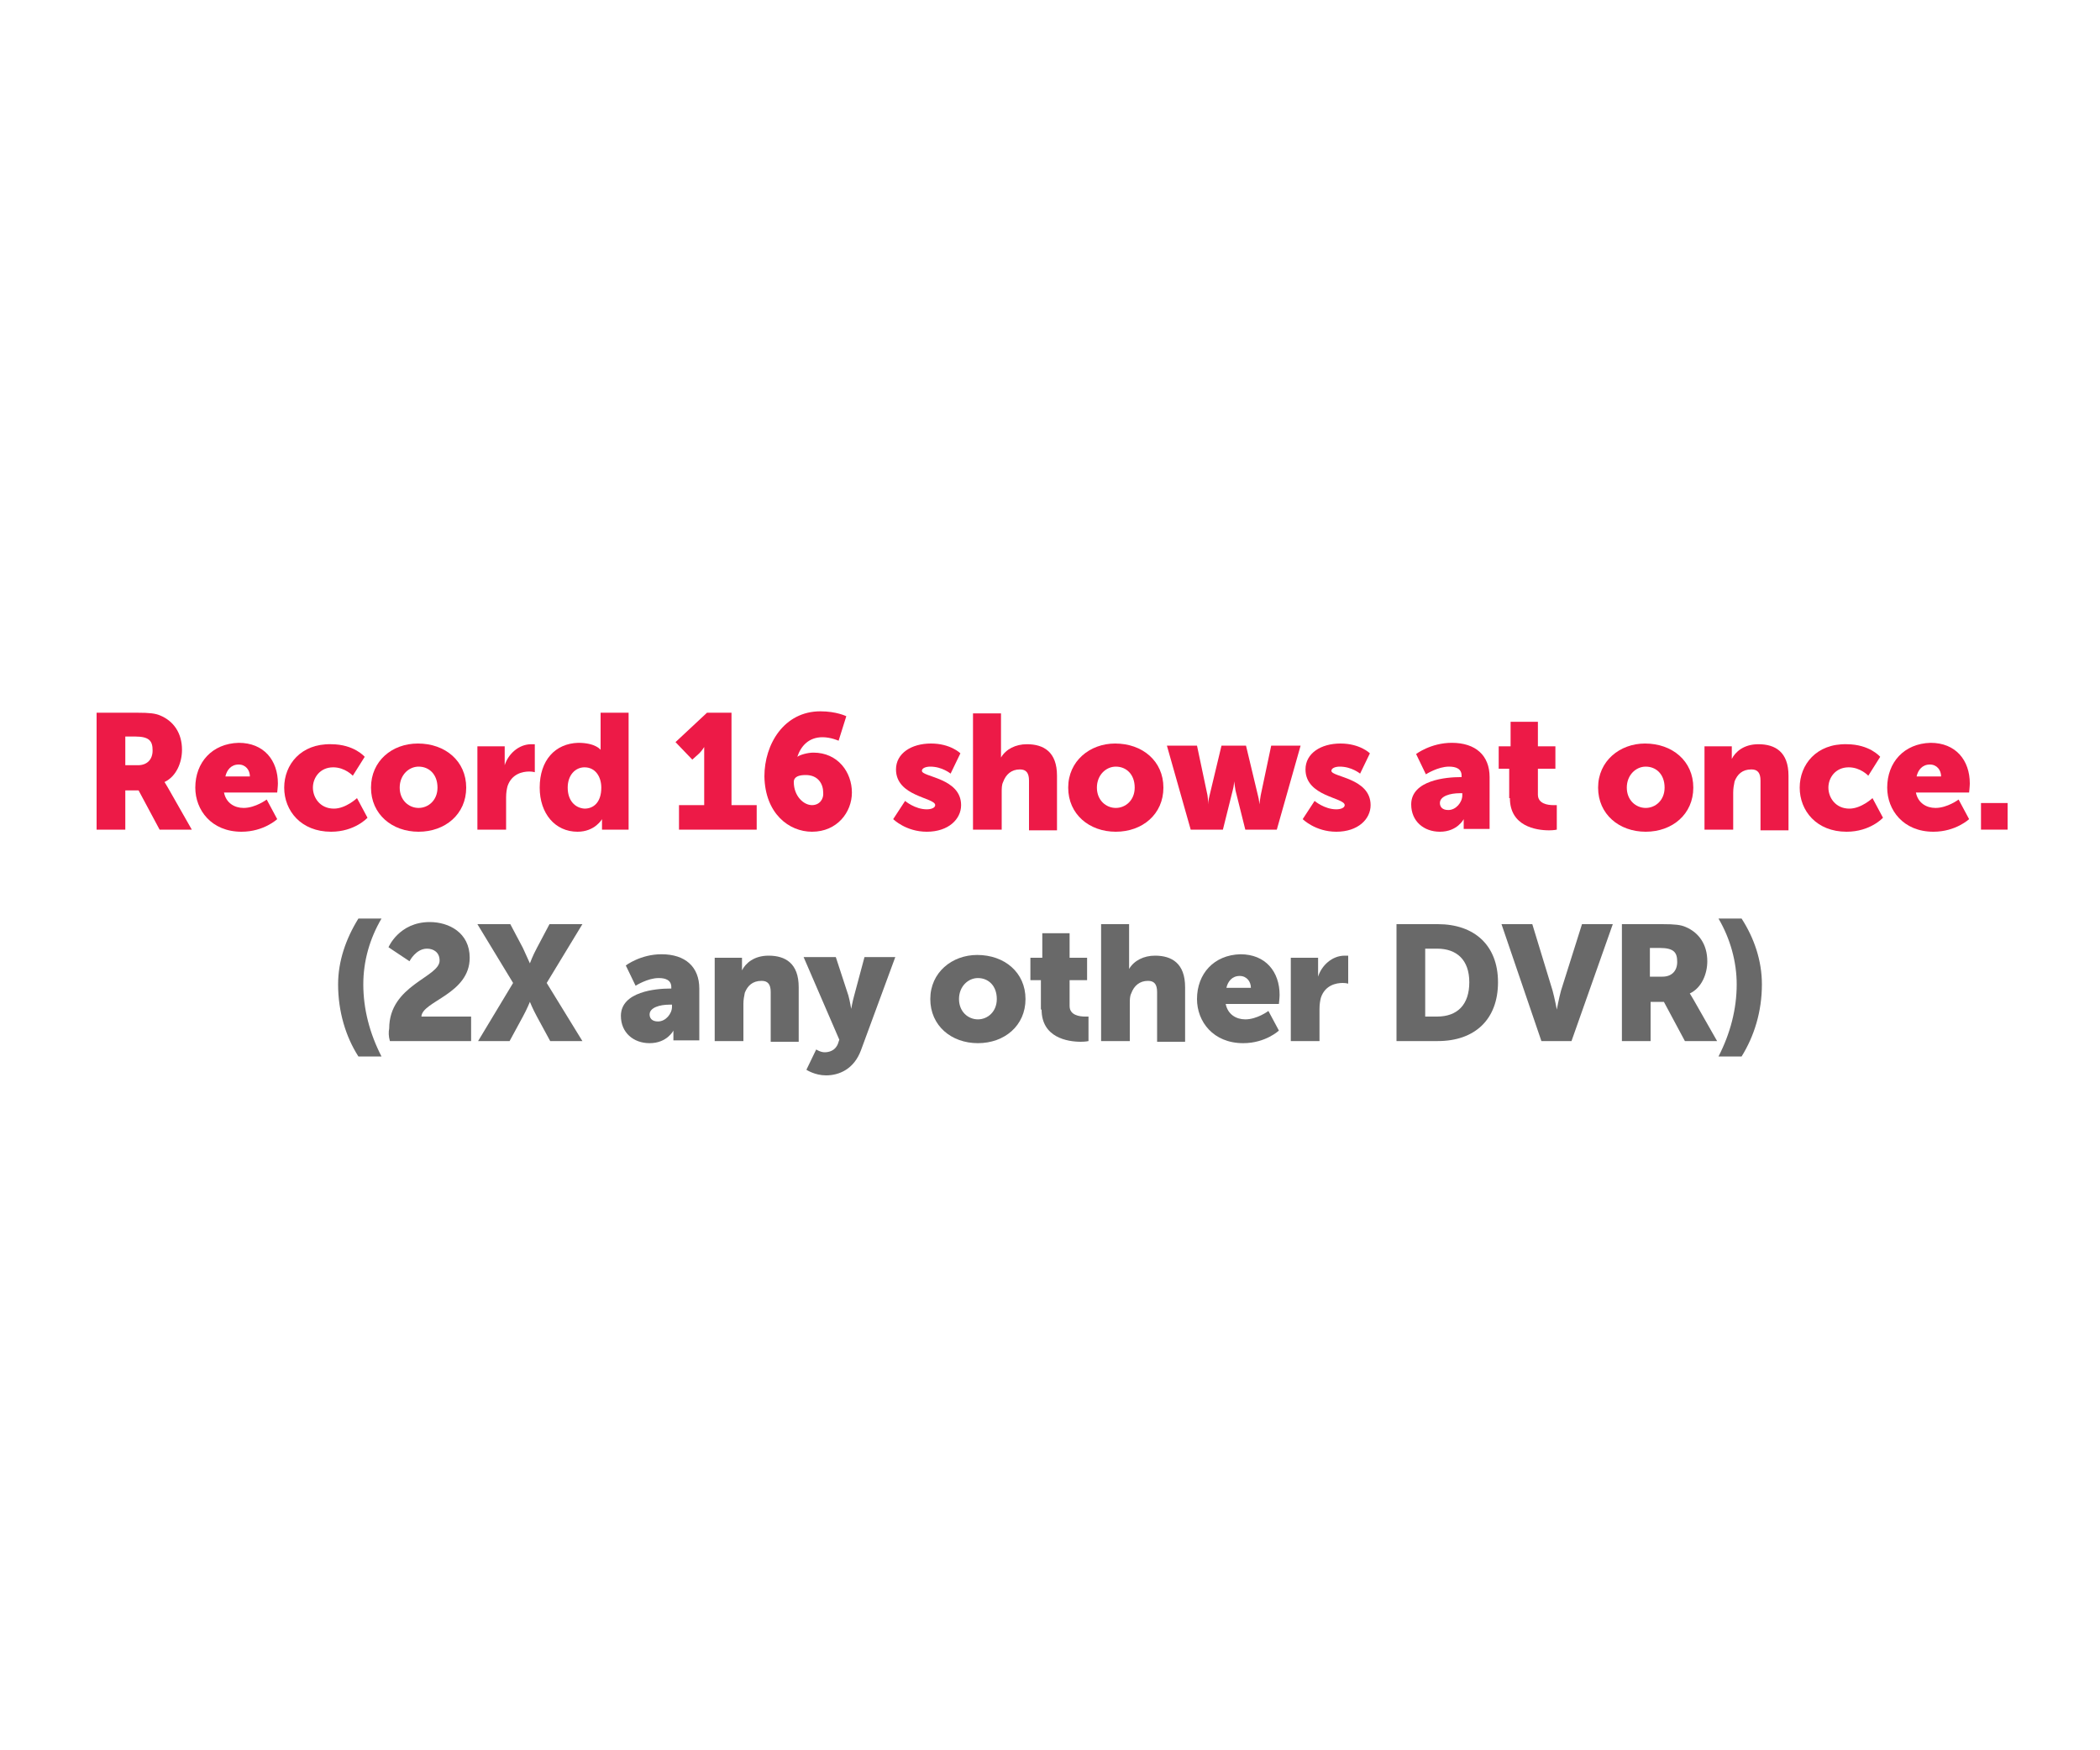 <?xml version="1.0" encoding="utf-8"?>
<!-- Generator: Adobe Illustrator 18.1.1, SVG Export Plug-In . SVG Version: 6.00 Build 0)  -->
<svg version="1.1" id="Layer_1" xmlns="http://www.w3.org/2000/svg" xmlns:xlink="http://www.w3.org/1999/xlink" x="0px" y="0px"
	 width="300px" height="250px" viewBox="0 0 300 250" enable-background="new 0 0 300 250" xml:space="preserve">
<path fill="#ED1A47" d="M13.8,118.5h4.1v-5.6h1.9l3,5.6h4.6l-3.3-5.8c-0.4-0.7-0.6-1-0.6-1v0c1.7-0.8,2.5-2.8,2.5-4.6
	c0-2.4-1.2-4.1-3.1-4.9c-0.7-0.3-1.5-0.4-3.3-0.4h-5.8V118.5z M17.9,109.3v-4.1h1.4c2.1,0,2.5,0.7,2.5,2c0,1.3-0.8,2.1-2.1,2.1H17.9
	z"/>
<path fill="#ED1A47" d="M27.9,112.5c0,3.2,2.3,6.3,6.6,6.3c3.2,0,5.1-1.8,5.1-1.8l-1.5-2.8c0,0-1.6,1.2-3.3,1.2
	c-1.3,0-2.5-0.7-2.8-2.2h7.6c0,0,0.1-0.9,0.1-1.3c0-3.3-2-5.8-5.6-5.8C30.3,106.2,27.9,108.9,27.9,112.5z M32.2,110.9
	c0.2-0.9,0.8-1.7,1.9-1.7c1,0,1.6,0.8,1.6,1.7H32.2z"/>
<path fill="#ED1A47" d="M40.6,112.5c0,3.3,2.4,6.3,6.7,6.3c3.4,0,5.2-2,5.2-2L51,114c0,0-1.6,1.5-3.3,1.5c-2,0-3-1.6-3-3
	c0-1.4,1-2.9,2.9-2.9c1.7,0,2.8,1.2,2.8,1.2l1.7-2.7c0,0-1.5-1.8-4.8-1.8C43,106.2,40.6,109.2,40.6,112.5z"/>
<path fill="#ED1A47" d="M53,112.5c0,3.8,3,6.3,6.8,6.3c3.8,0,6.8-2.5,6.8-6.3c0-3.8-3-6.3-6.9-6.3C56,106.2,53,108.7,53,112.5z
	 M57.1,112.5c0-1.8,1.3-3,2.7-3c1.5,0,2.7,1.1,2.7,3c0,1.8-1.3,2.9-2.7,2.9C58.4,115.4,57.1,114.3,57.1,112.5z"/>
<path fill="#ED1A47" d="M68.3,118.5h4v-4.6c0-0.7,0.1-1.2,0.2-1.6c0.6-1.8,2.2-2.1,3.1-2.1c0.5,0,0.8,0.1,0.8,0.1v-4
	c0,0-0.2,0-0.5,0c-1.8,0-3.3,1.4-3.8,3h0c0,0,0-0.4,0-0.7v-2h-3.9V118.5z"/>
<path fill="#ED1A47" d="M77.1,112.5c0,3.7,2.2,6.3,5.4,6.3c2.5,0,3.5-1.8,3.5-1.8h0c0,0,0,0.3,0,0.7v0.8h3.8v-16.7h-4v4.8
	c0,0.3,0,0.5,0,0.5h0c0,0-0.7-1-3.2-1C79.3,106.2,77.1,108.6,77.1,112.5z M81.1,112.5c0-1.8,1.1-2.9,2.4-2.9c1.6,0,2.4,1.4,2.4,2.9
	c0,2.1-1.1,3-2.4,3C82.1,115.4,81.1,114.3,81.1,112.5z"/>
<path fill="#ED1A47" d="M97,118.5h11.1V115h-3.6v-13.2H101l-4.5,4.2l2.4,2.5l1-0.9c0.4-0.4,0.7-0.9,0.7-0.9h0c0,0,0,0.7,0,1.3v7H97
	V118.5z"/>
<path fill="#ED1A47" d="M116,118.8c3.6,0,5.7-2.8,5.7-5.6c0-2.9-2-5.7-5.5-5.7c-0.8,0-1.9,0.3-2.3,0.6h0c0.5-1.5,1.6-2.8,3.6-2.8
	c1.2,0,2.3,0.5,2.3,0.5l1.1-3.5c0,0-1.4-0.7-3.7-0.7c-5.2,0-8,4.7-8,9.3C109.3,116.2,112.7,118.8,116,118.8z M116,115
	c-1.2,0-2.6-1.3-2.6-3.3c0-0.8,0.8-1,1.7-1c1.8,0,2.5,1.3,2.5,2.5C117.7,114.1,117.1,115,116,115z"/>
<path fill="#ED1A47" d="M127.6,117c0,0,1.8,1.8,4.8,1.8c3.1,0,4.9-1.8,4.9-3.8c0-3.9-5.6-4-5.6-4.9c0-0.4,0.6-0.6,1.2-0.6
	c1.7,0,2.9,1,2.9,1l1.4-2.9c0,0-1.4-1.4-4.2-1.4c-2.8,0-5,1.4-5,3.7c0,3.9,5.6,4,5.6,5.1c0,0.4-0.6,0.6-1.2,0.6
	c-1.7,0-3.1-1.2-3.1-1.2L127.6,117z"/>
<path fill="#ED1A47" d="M139.1,118.5h4v-5.3c0-0.6,0-1.1,0.2-1.5c0.4-1.1,1.2-1.8,2.4-1.8c0.9,0,1.3,0.5,1.3,1.6v7.1h4v-7.8
	c0-3.4-1.9-4.5-4.3-4.5c-1.6,0-3,0.7-3.7,1.9h0c0,0,0-0.4,0-1v-5.3h-4V118.5z"/>
<path fill="#ED1A47" d="M152.6,112.5c0,3.8,3,6.3,6.8,6.3s6.8-2.5,6.8-6.3c0-3.8-3-6.3-6.9-6.3C155.7,106.2,152.6,108.7,152.6,112.5
	z M156.7,112.5c0-1.8,1.3-3,2.7-3c1.5,0,2.7,1.1,2.7,3c0,1.8-1.3,2.9-2.7,2.9C158,115.4,156.7,114.3,156.7,112.5z"/>
<path fill="#ED1A47" d="M170.1,118.5h4.6l1.4-5.6c0.2-0.7,0.2-1.3,0.2-1.3h0c0,0,0.1,0.6,0.2,1.3l1.4,5.6h4.5l3.4-12h-4.2l-1.5,7.1
	c-0.1,0.7-0.2,1.3-0.2,1.3h0c0,0,0-0.6-0.2-1.3l-1.7-7.1h-3.5l-1.7,7.1c-0.2,0.7-0.2,1.3-0.2,1.3h0c0,0,0-0.6-0.1-1.3l-1.5-7.1h-4.3
	L170.1,118.5z"/>
<path fill="#ED1A47" d="M186.1,117c0,0,1.8,1.8,4.8,1.8c3.1,0,4.9-1.8,4.9-3.8c0-3.9-5.6-4-5.6-4.9c0-0.4,0.6-0.6,1.2-0.6
	c1.7,0,2.9,1,2.9,1l1.4-2.9c0,0-1.4-1.4-4.2-1.4c-2.8,0-5,1.4-5,3.7c0,3.9,5.6,4,5.6,5.1c0,0.4-0.6,0.6-1.2,0.6
	c-1.7,0-3.1-1.2-3.1-1.2L186.1,117z"/>
<path fill="#ED1A47" d="M201.6,114.9c0,2.4,1.8,3.9,4.1,3.9c2.5,0,3.4-1.8,3.4-1.8h0c0,0,0,0.4,0,0.7v0.7h3.7v-7.4
	c0-3.1-2-4.9-5.4-4.9c-3,0-5.1,1.6-5.1,1.6l1.4,2.9c0,0,1.7-1.1,3.3-1.1c1,0,1.8,0.3,1.8,1.3v0.2h-0.2
	C206.7,111,201.6,111.4,201.6,114.9z M205.7,114.7c0-1,1.5-1.4,2.8-1.4h0.4v0.3c0,1-0.9,2.1-2,2.1
	C206,115.7,205.7,115.2,205.7,114.7z"/>
<path fill="#ED1A47" d="M215.7,114c0,4,3.7,4.6,5.6,4.6c0.7,0,1.1-0.1,1.1-0.1V115c0,0-0.2,0-0.5,0c-0.8,0-2.2-0.2-2.2-1.5v-3.7h2.5
	v-3.2h-2.5v-3.5h-3.9v3.5h-1.7v3.2h1.5V114z"/>
<path fill="#ED1A47" d="M228.3,112.5c0,3.8,3,6.3,6.8,6.3s6.8-2.5,6.8-6.3c0-3.8-3-6.3-6.9-6.3C231.4,106.2,228.3,108.7,228.3,112.5
	z M232.4,112.5c0-1.8,1.3-3,2.7-3c1.5,0,2.7,1.1,2.7,3c0,1.8-1.3,2.9-2.7,2.9C233.7,115.4,232.4,114.3,232.4,112.5z"/>
<path fill="#ED1A47" d="M243.6,118.5h4v-5.3c0-0.6,0.1-1.1,0.2-1.6c0.4-1,1.1-1.7,2.4-1.7c0.9,0,1.3,0.5,1.3,1.6v7.1h4v-7.8
	c0-3.4-1.9-4.5-4.3-4.5c-2.1,0-3.3,1.1-3.8,2.1h0c0,0,0-0.4,0-0.7v-1.1h-3.9V118.5z"/>
<path fill="#ED1A47" d="M257.1,112.5c0,3.3,2.4,6.3,6.7,6.3c3.4,0,5.2-2,5.2-2l-1.5-2.8c0,0-1.6,1.5-3.3,1.5c-2,0-3-1.6-3-3
	c0-1.4,1-2.9,2.9-2.9c1.7,0,2.8,1.2,2.8,1.2l1.7-2.7c0,0-1.5-1.8-4.8-1.8C259.5,106.2,257.1,109.2,257.1,112.5z"/>
<path fill="#ED1A47" d="M269.6,112.5c0,3.2,2.3,6.3,6.6,6.3c3.2,0,5.1-1.8,5.1-1.8l-1.5-2.8c0,0-1.6,1.2-3.3,1.2
	c-1.3,0-2.5-0.7-2.8-2.2h7.6c0,0,0.1-0.9,0.1-1.3c0-3.3-2-5.8-5.6-5.8C272,106.2,269.6,108.9,269.6,112.5z M273.8,110.9
	c0.2-0.9,0.8-1.7,1.9-1.7c1,0,1.6,0.8,1.6,1.7H273.8z"/>
<path fill="#ED1A47" d="M283,118.5h3.8v-3.8H283V118.5z"/>
<path fill="#696969" d="M51.2,150.9h3.3c-1.7-3.3-2.6-6.8-2.6-10.3c0-3.3,0.9-6.5,2.6-9.4h-3.3c-1.8,2.9-2.9,6.1-2.9,9.4
	C48.3,144.5,49.4,148.1,51.2,150.9z"/>
<path fill="#696969" d="M55.7,148.7h11.6v-3.5h-7.1c0.1-2.2,6.9-3.2,6.9-8.4c0-3.6-3-5.1-5.7-5.1c-4.4,0-5.9,3.6-5.9,3.6l3,2
	c0,0,0.9-1.8,2.5-1.8c0.9,0,1.8,0.5,1.8,1.7c0,2.4-7.2,3.5-7.2,9.7C55.5,147.4,55.5,148,55.7,148.7z"/>
<path fill="#696969" d="M68.3,148.7h4.5l1.9-3.5c0.6-1.1,1-2.1,1-2.1h0c0,0,0.4,1,1,2.1l1.9,3.5h4.6l-5.1-8.3l5.1-8.4h-4.7l-1.8,3.4
	c-0.6,1.1-1,2.2-1,2.2h0c0,0-0.5-1.1-1-2.2l-1.8-3.4h-4.7l5.1,8.4L68.3,148.7z"/>
<path fill="#696969" d="M88.7,145.1c0,2.4,1.8,3.9,4.1,3.9c2.5,0,3.4-1.8,3.4-1.8h0c0,0,0,0.4,0,0.7v0.7h3.7v-7.4
	c0-3.1-2-4.9-5.4-4.9c-3,0-5.1,1.6-5.1,1.6l1.4,2.9c0,0,1.7-1.1,3.3-1.1c1,0,1.8,0.3,1.8,1.3v0.2h-0.2
	C93.8,141.2,88.7,141.6,88.7,145.1z M92.8,144.9c0-1,1.5-1.4,2.8-1.4h0.4v0.3c0,1-0.9,2.1-2,2.1C93.1,145.9,92.8,145.4,92.8,144.9z"
	/>
<path fill="#696969" d="M102.2,148.7h4v-5.3c0-0.6,0.1-1.1,0.2-1.6c0.4-1,1.1-1.7,2.4-1.7c0.9,0,1.3,0.5,1.3,1.6v7.1h4v-7.8
	c0-3.4-1.9-4.5-4.3-4.5c-2.1,0-3.3,1.1-3.8,2.1h0c0,0,0-0.4,0-0.7v-1.1h-3.9V148.7z"/>
<path fill="#696969" d="M115.2,152.8c0,0,1.2,0.8,2.8,0.8c1.9,0,4-0.9,5-3.6l4.9-13.3h-4.4l-1.5,5.6c-0.2,0.7-0.4,1.8-0.4,1.8h0
	c0,0-0.2-1.2-0.4-1.9l-1.8-5.5h-4.6l5.1,11.8l-0.2,0.6c-0.4,1-1.3,1.2-1.9,1.2c-0.6,0-1.2-0.4-1.2-0.4L115.2,152.8z"/>
<path fill="#696969" d="M132.9,142.7c0,3.8,3,6.3,6.8,6.3c3.8,0,6.8-2.5,6.8-6.3c0-3.8-3-6.3-6.9-6.3
	C136,136.4,132.9,138.9,132.9,142.7z M137,142.7c0-1.8,1.3-3,2.7-3c1.5,0,2.7,1.1,2.7,3c0,1.8-1.3,2.9-2.7,2.9
	C138.3,145.6,137,144.5,137,142.7z"/>
<path fill="#696969" d="M148.8,144.2c0,4,3.7,4.6,5.6,4.6c0.7,0,1.1-0.1,1.1-0.1v-3.5c0,0-0.2,0-0.5,0c-0.8,0-2.2-0.2-2.2-1.5V140
	h2.5v-3.2h-2.5v-3.5h-3.9v3.5h-1.7v3.2h1.5V144.2z"/>
<path fill="#696969" d="M157.4,148.7h4v-5.3c0-0.6,0-1.1,0.2-1.5c0.4-1.1,1.2-1.8,2.4-1.8c0.9,0,1.3,0.5,1.3,1.6v7.1h4v-7.8
	c0-3.4-1.9-4.5-4.3-4.5c-1.6,0-3,0.7-3.7,1.9h0c0,0,0-0.4,0-1V132h-4V148.7z"/>
<path fill="#696969" d="M171,142.7c0,3.2,2.3,6.3,6.6,6.3c3.2,0,5.1-1.8,5.1-1.8l-1.5-2.8c0,0-1.6,1.2-3.3,1.2
	c-1.3,0-2.5-0.7-2.8-2.2h7.6c0,0,0.1-0.9,0.1-1.3c0-3.3-2-5.8-5.6-5.8C173.4,136.4,171,139.1,171,142.7z M175.2,141.1
	c0.2-0.9,0.8-1.7,1.9-1.7c1,0,1.6,0.8,1.6,1.7H175.2z"/>
<path fill="#696969" d="M184.5,148.7h4v-4.6c0-0.7,0.1-1.2,0.2-1.6c0.6-1.8,2.2-2.1,3.1-2.1c0.5,0,0.8,0.1,0.8,0.1v-4
	c0,0-0.2,0-0.5,0c-1.8,0-3.3,1.4-3.8,3h0c0,0,0-0.4,0-0.7v-2h-3.9V148.7z"/>
<path fill="#696969" d="M199.5,148.7h5.9c5.3,0,8.6-3.1,8.6-8.4c0-5.3-3.4-8.3-8.6-8.3h-5.9V148.7z M203.6,145.2v-9.7h1.7
	c2.8,0,4.6,1.6,4.6,4.8c0,3.2-1.7,4.9-4.6,4.9H203.6z"/>
<path fill="#696969" d="M220.2,148.7h4.3l5.9-16.7h-4.4l-3,9.5c-0.3,1.1-0.6,2.7-0.6,2.7h0c0,0-0.3-1.6-0.6-2.7l-2.9-9.5h-4.4
	L220.2,148.7z"/>
<path fill="#696969" d="M231.7,148.7h4.1v-5.6h1.9l3,5.6h4.6l-3.3-5.8c-0.4-0.7-0.6-1-0.6-1v0c1.7-0.8,2.5-2.8,2.5-4.6
	c0-2.4-1.2-4.1-3.1-4.9c-0.7-0.3-1.5-0.4-3.3-0.4h-5.8V148.7z M235.7,139.5v-4.1h1.4c2.1,0,2.5,0.7,2.5,2c0,1.3-0.8,2.1-2.1,2.1
	H235.7z"/>
<path fill="#696969" d="M248.8,150.9c1.8-2.9,2.9-6.4,2.9-10.3c0-3.4-1.1-6.6-2.9-9.4h-3.3c1.7,2.9,2.6,6.2,2.6,9.4
	c0,3.5-0.9,7-2.6,10.3H248.8z"/>
</svg>
